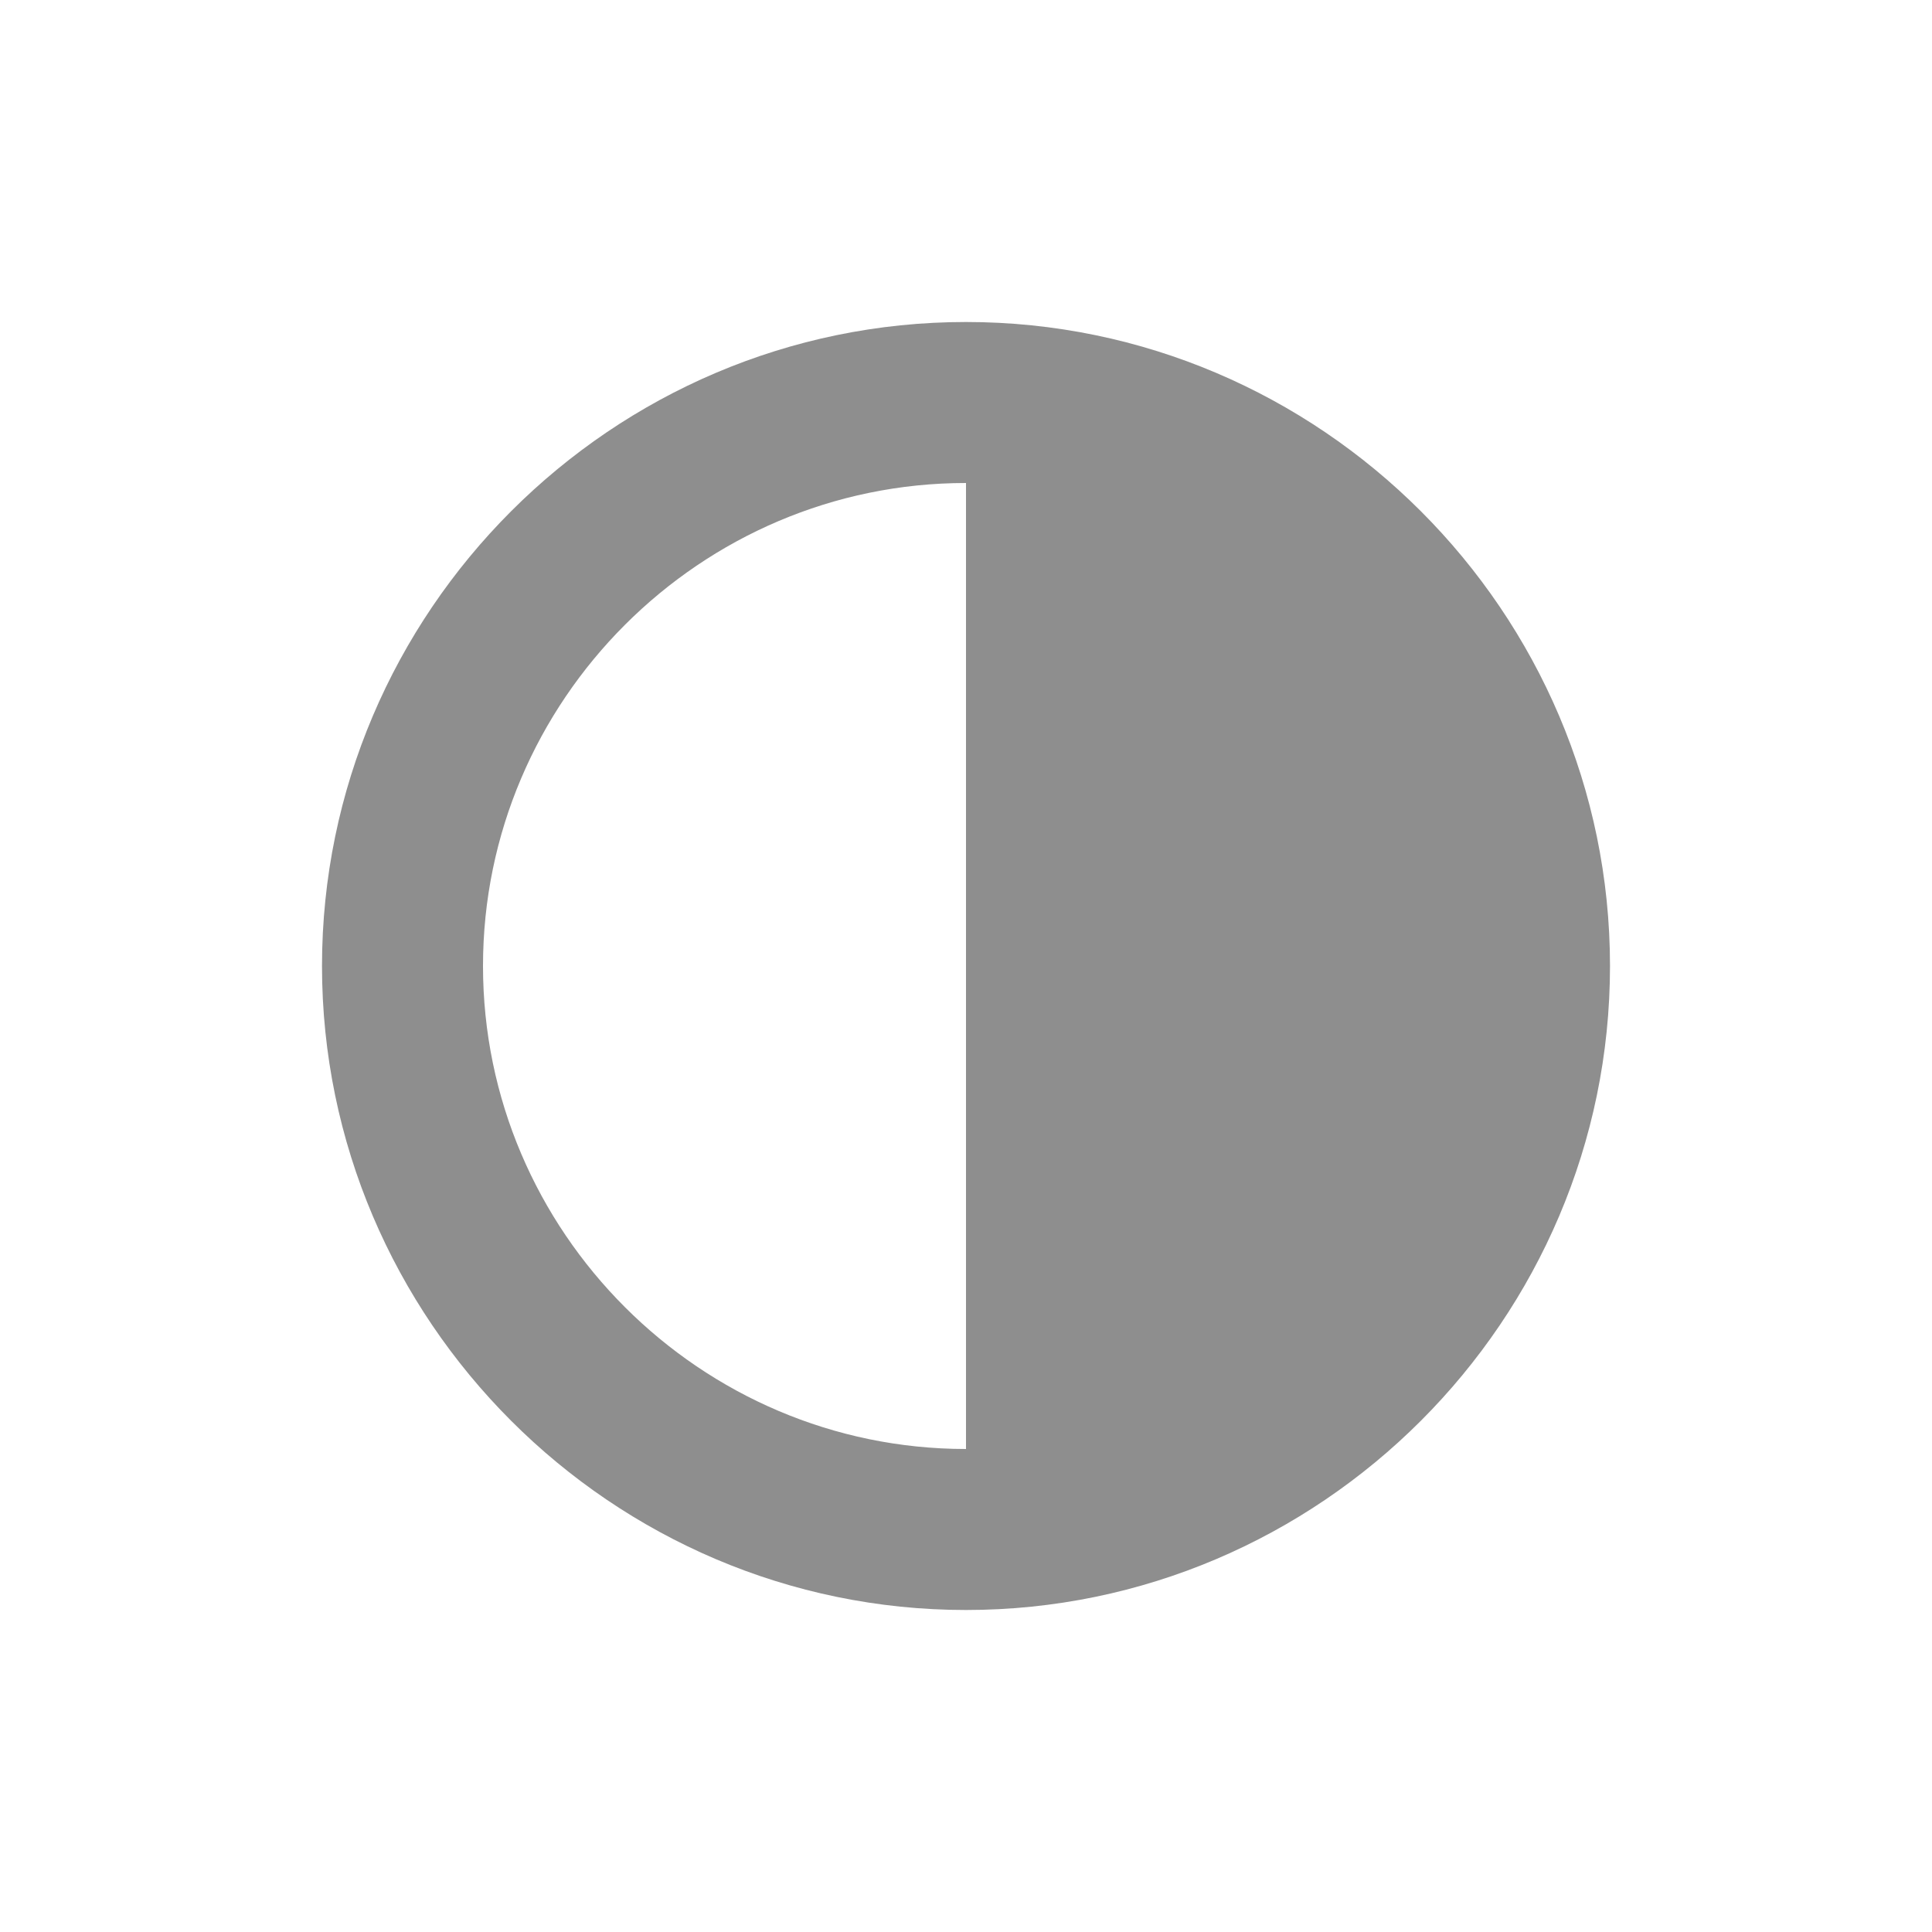 <svg width="24" height="24" xmlns="http://www.w3.org/2000/svg" viewBox="0 0 24 24"><path fill-rule="evenodd" d="M12 4c-4.4 0-8 3.6-8 8s3.6 8 8 8 8-3.6 8-8-3.6-8-8-8zm-6 8c0-3.3 2.7-6 6-6v12c-3.3 0-6-2.7-6-6z" fill="#8e8e8e"/></svg>
